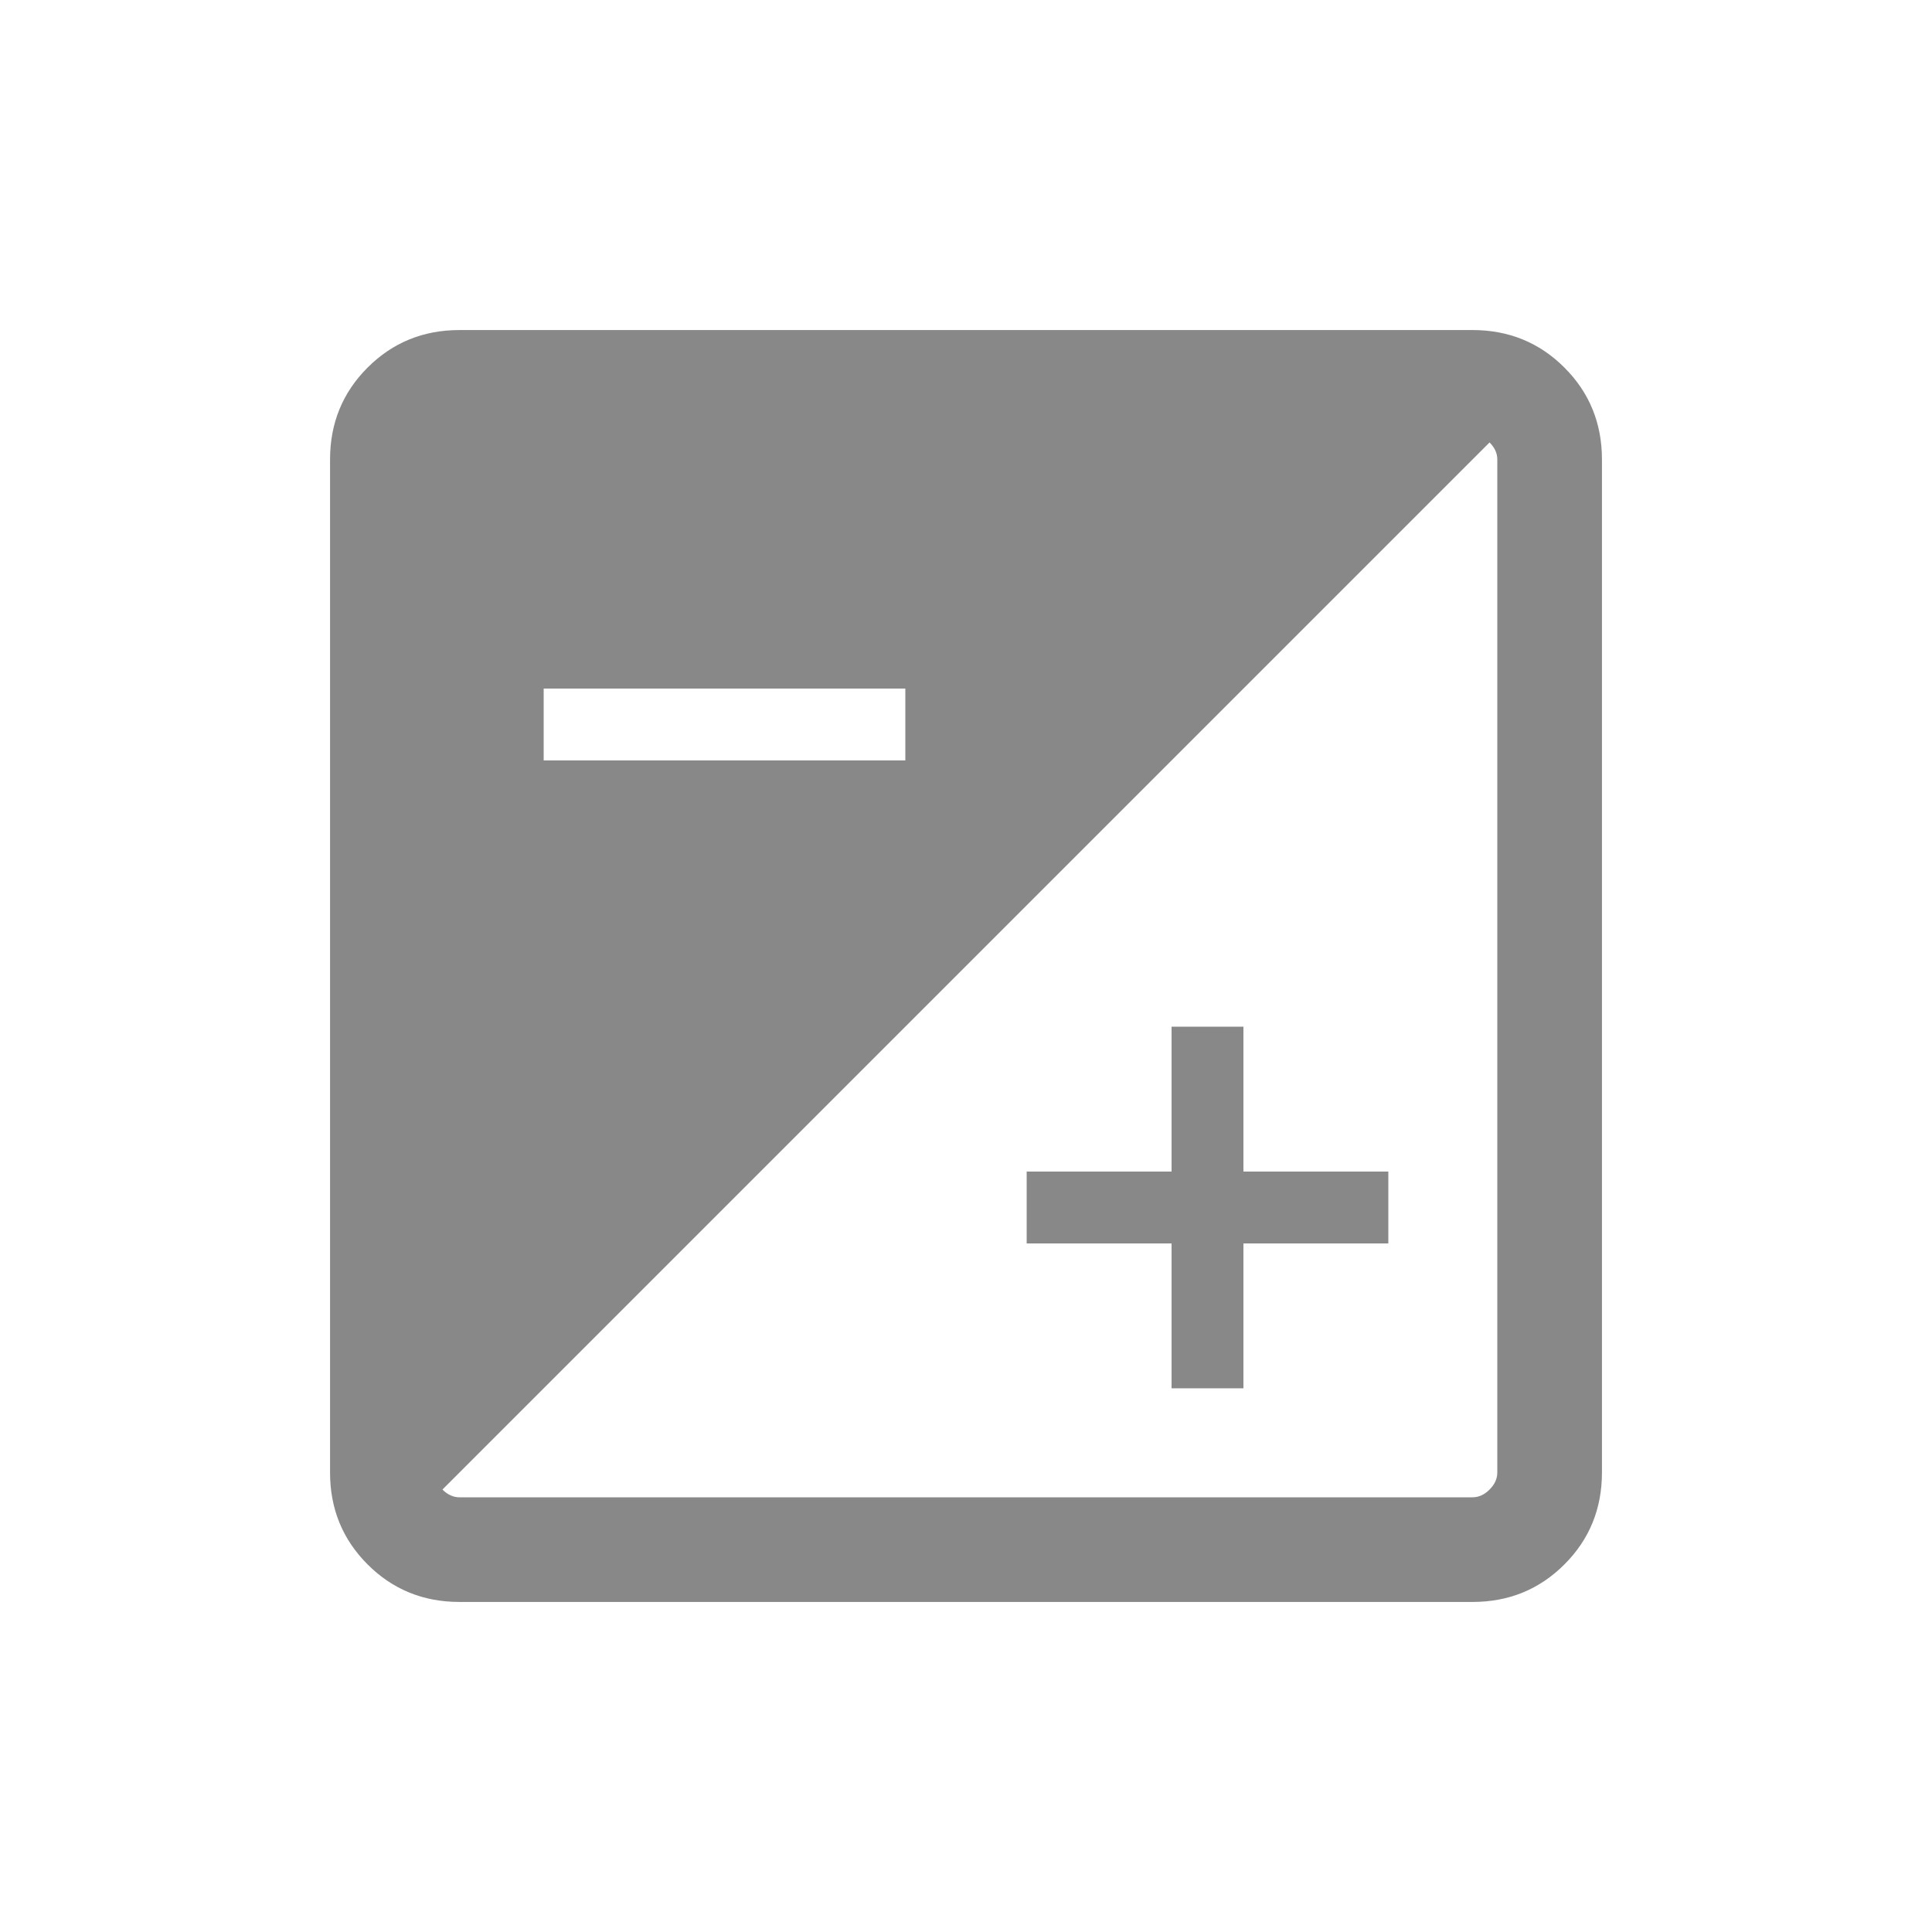 <svg xmlns="http://www.w3.org/2000/svg" height="20px" viewBox="0 -960 960 960" width="20px" fill="#888"><path d="M228.31-164q-27.01 0-45.66-18.65Q164-201.3 164-228.31v-503.38q0-27.01 18.65-45.66Q201.3-796 228.31-796h503.38q27.01 0 45.66 18.65Q796-758.7 796-731.69v503.38q0 27.01-18.65 45.66Q758.7-164 731.69-164H228.31Zm0-52h503.38q4.62 0 8.46-3.85 3.85-3.84 3.85-8.46v-503.38q0-2.31-.96-4.42-.96-2.12-2.89-4.04l-520.3 520.3q1.92 1.93 4.04 2.89 2.11.96 4.42.96Zm353.84-54.15v-72h-72v-35.7h72v-72h35.7v72h72v35.7h-72v72h-35.7Zm-312-312h179.7v-35.7h-179.7v35.7Z"/></svg>